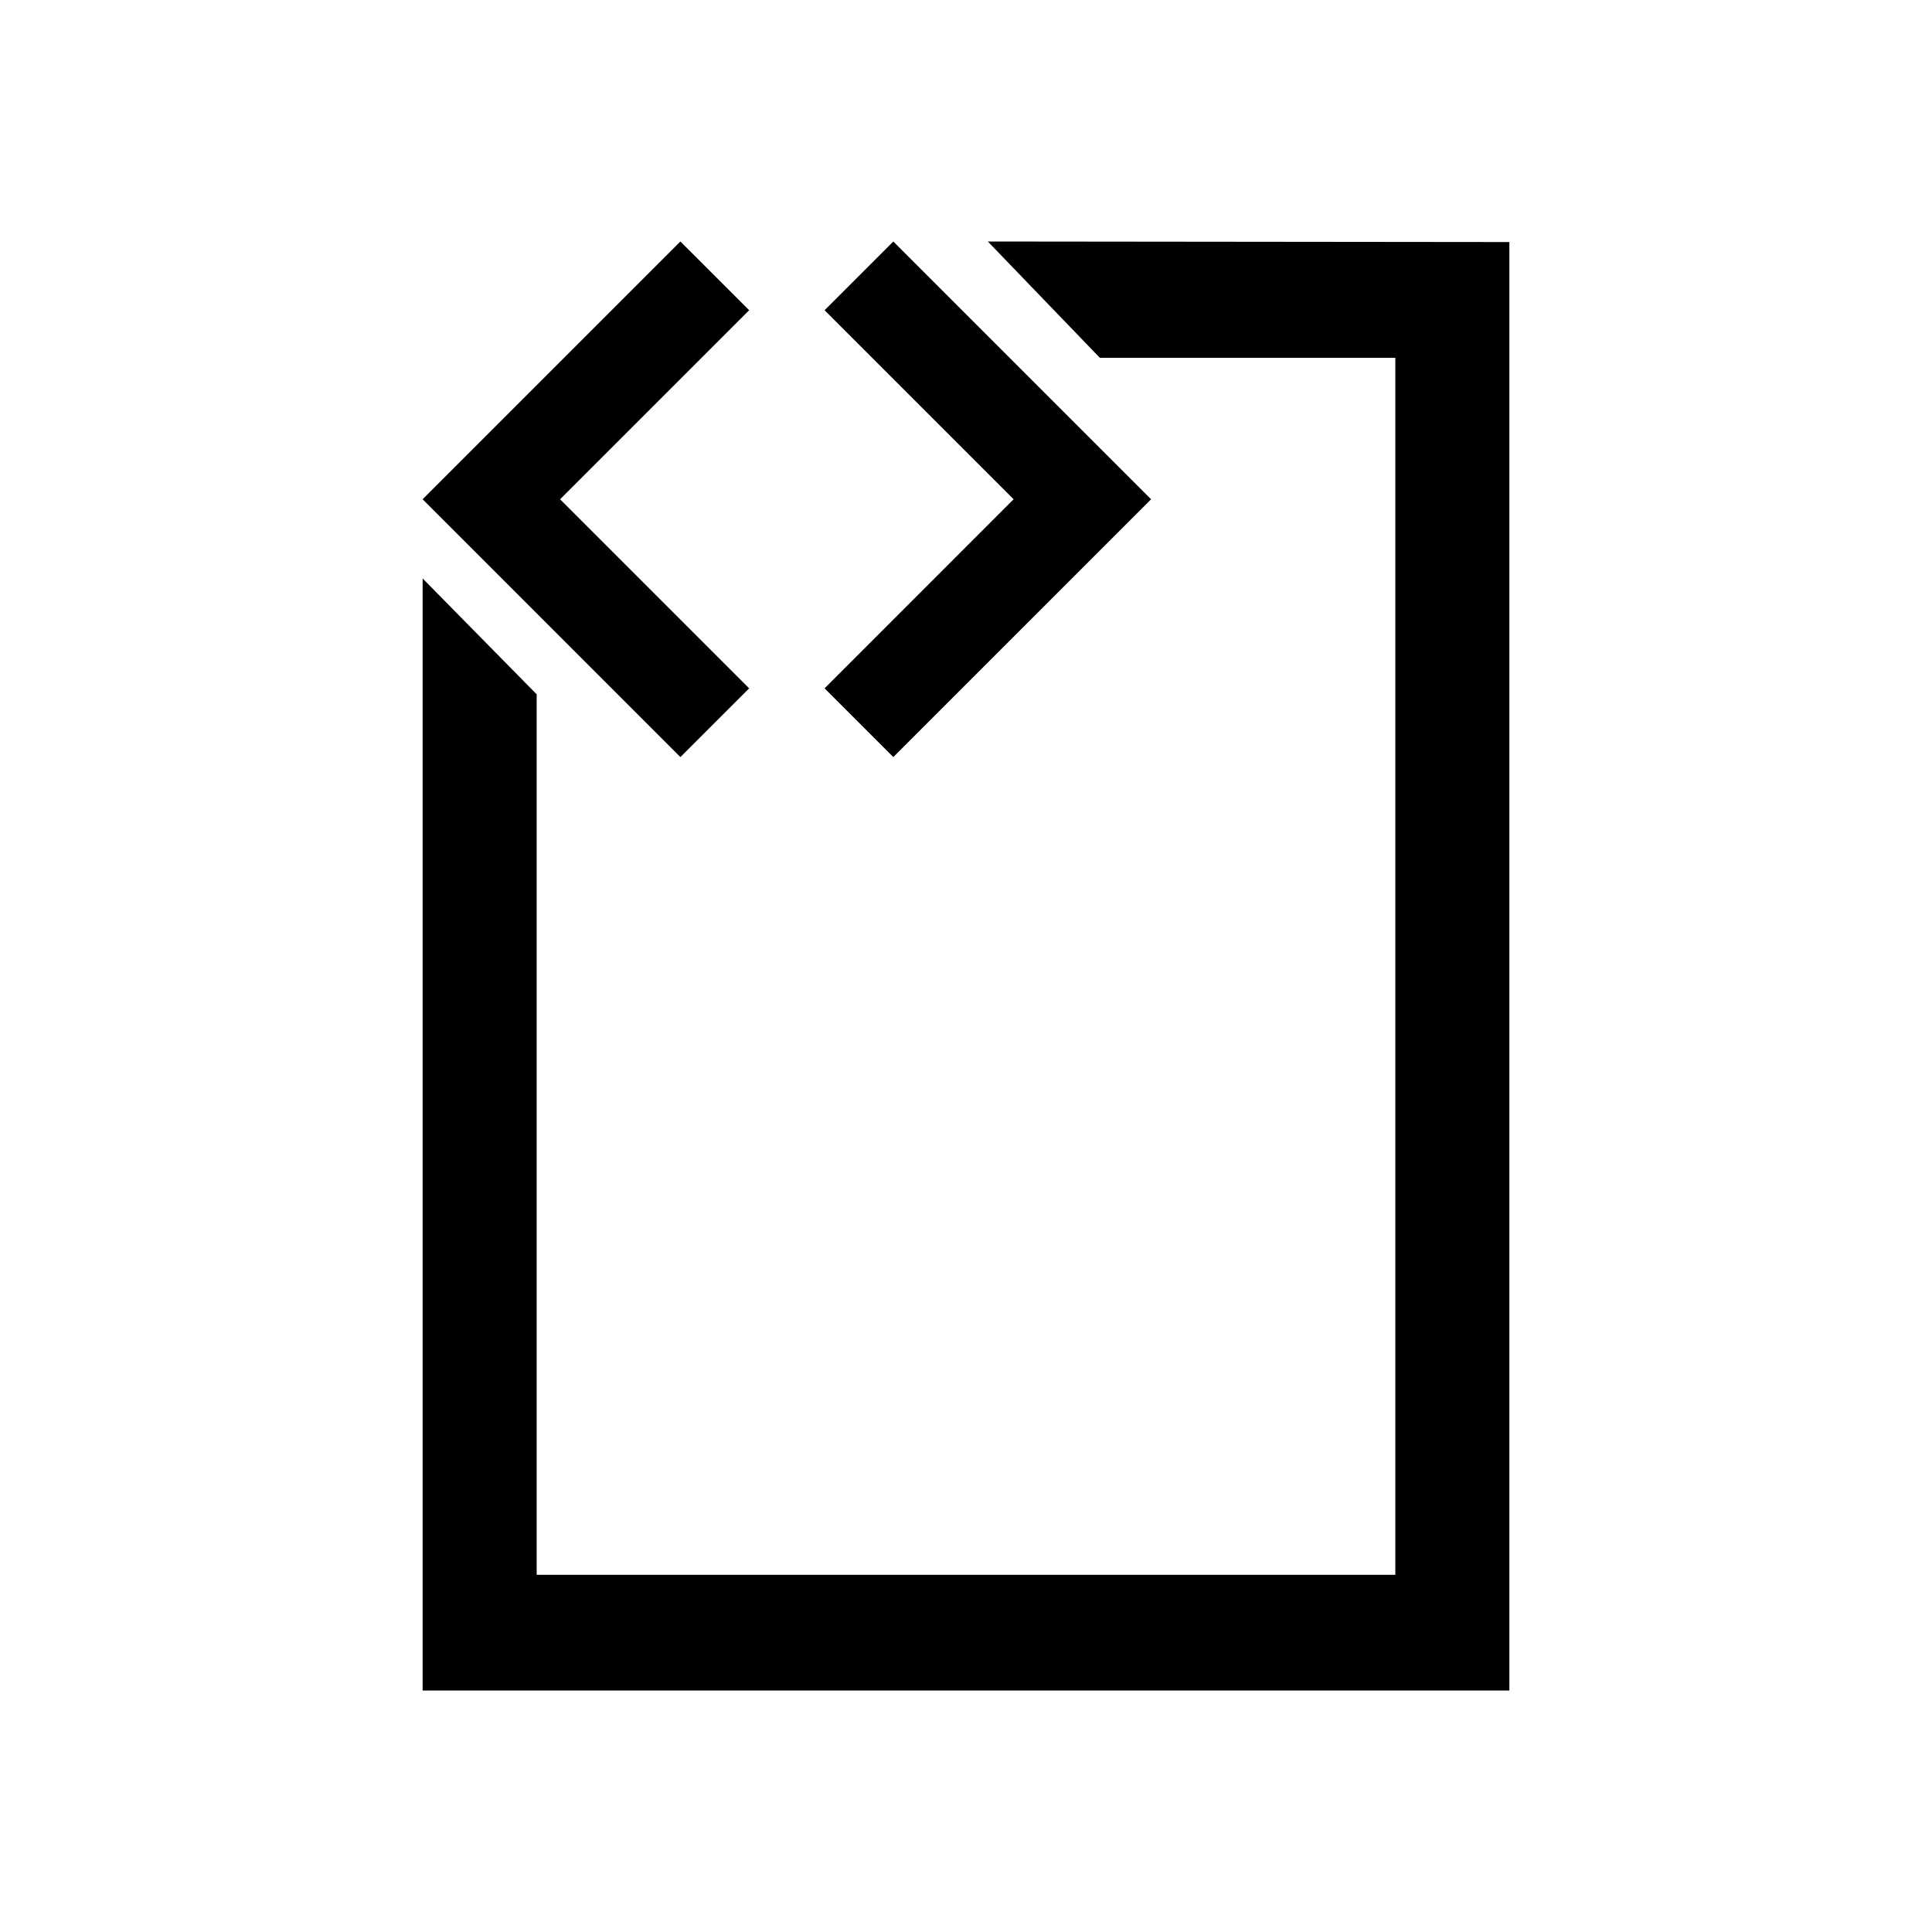 <?xml version="1.0" encoding="UTF-8" standalone="no"?><!DOCTYPE svg PUBLIC "-//W3C//DTD SVG 1.1//EN" "http://www.w3.org/Graphics/SVG/1.1/DTD/svg11.dtd"><svg width="100%" height="100%" viewBox="0 0 64 64" version="1.1" xmlns="http://www.w3.org/2000/svg" xmlns:xlink="http://www.w3.org/1999/xlink" xml:space="preserve" xmlns:serif="http://www.serif.com/" style="fill-rule:evenodd;clip-rule:evenodd;stroke-linejoin:round;stroke-miterlimit:2;"><rect id="Icons" x="-1216" y="-128" width="1280" height="800" style="fill:none;"/><g id="Icons1" serif:id="Icons"><g id="Strike"></g><g id="H1"></g><g id="H2"></g><g id="H3"></g><g id="list-ul"></g><g id="hamburger-1"></g><g id="hamburger-2"></g><g id="list-ol"></g><g id="list-task"></g><g id="trash"></g><g id="vertical-menu"></g><g id="horizontal-menu"></g><g id="sidebar-2"></g><g id="Pen"></g><g id="Pen1" serif:id="Pen"></g><g id="clock"></g><g id="external-link"></g><g id="hr"></g><g id="info"></g><g id="warning"></g><g id="plus-circle"></g><g id="minus-circle"></g><g id="vue"></g><g id="cog"></g><g id="logo"></g><g id="eye-slash"></g><g id="eye"></g><g id="toggle-off"></g><g id="shredder"></g><g id="spinner--loading--dots-" serif:id="spinner [loading, dots]"></g><g id="react"></g><path d="M50,56l-36,0l0,-36.838l3.778,3.838l0,29.167l28.444,0l0,-40.315l-9.789,0l-3.71,-3.852l17.277,0.018l0,47.982Z"/><path id="code" d="M22.539,25.079l-8.539,-8.54l8.539,-8.539l2.278,2.277l-6.263,6.262c2.372,2.372 3.89,3.891 6.263,6.263l-2.278,2.277Zm15.592,-8.54l-8.539,8.54l-2.277,-2.277l6.262,-6.263l-6.262,-6.262l2.277,-2.277l8.539,8.539Z"/></g></svg>